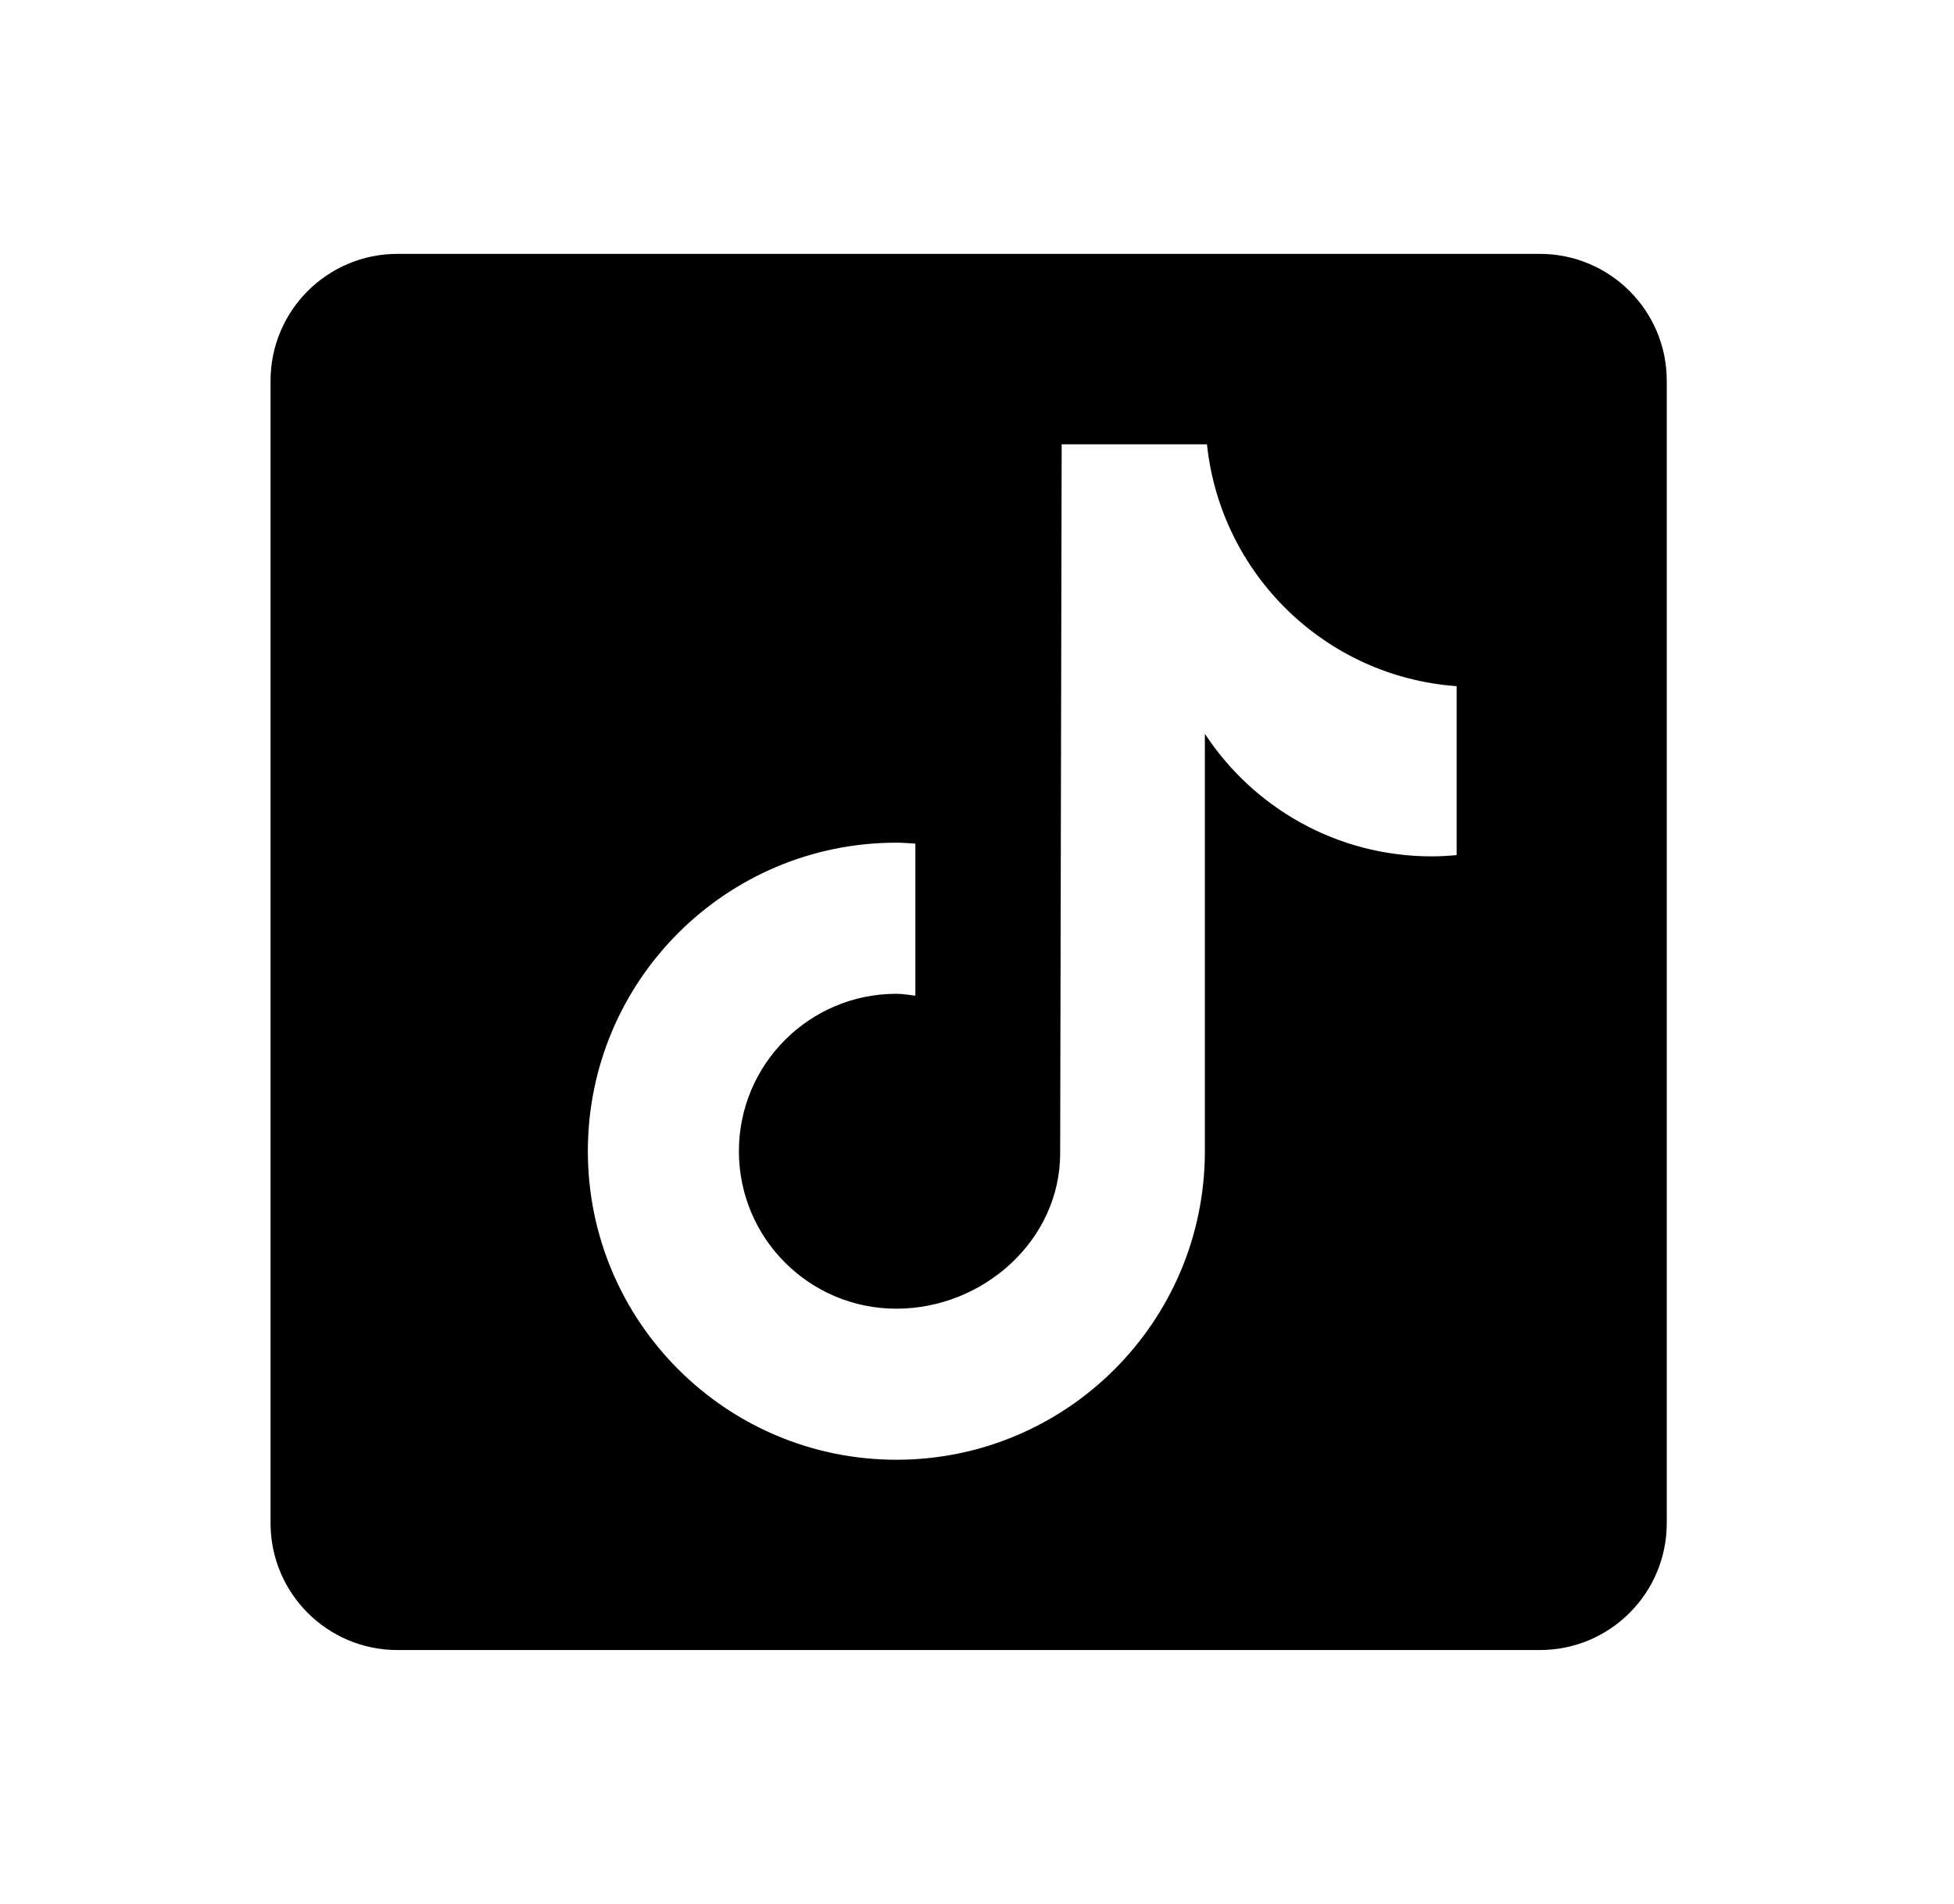 <svg width="39" height="38" viewBox="0 0 39 38" fill="none" xmlns="http://www.w3.org/2000/svg">
<path d="M30.733 5.067H7.933C6.534 5.067 5.4 6.2 5.4 7.6V30.4C5.4 31.8 6.534 32.933 7.933 32.933H30.733C32.133 32.933 33.267 31.8 33.267 30.4V7.6C33.267 6.2 32.132 5.067 30.733 5.067ZM29.073 17.067C28.908 17.082 28.742 17.092 28.575 17.092C26.681 17.092 25.017 16.12 24.048 14.646C24.048 18.509 24.048 22.904 24.048 22.977C24.048 26.378 21.29 29.135 17.89 29.135C14.491 29.133 11.733 26.376 11.733 22.976C11.733 19.575 14.491 16.819 17.89 16.819C18.02 16.819 18.145 16.83 18.27 16.838V19.873C18.144 19.858 18.021 19.835 17.89 19.835C16.155 19.835 14.748 21.242 14.748 22.977C14.748 24.713 16.154 26.12 17.89 26.12C19.627 26.12 21.16 24.752 21.16 23.017C21.16 22.947 21.19 8.868 21.19 8.868H24.09C24.362 11.461 26.456 13.508 29.073 13.695V17.067Z" fill="black"/>
</svg>
